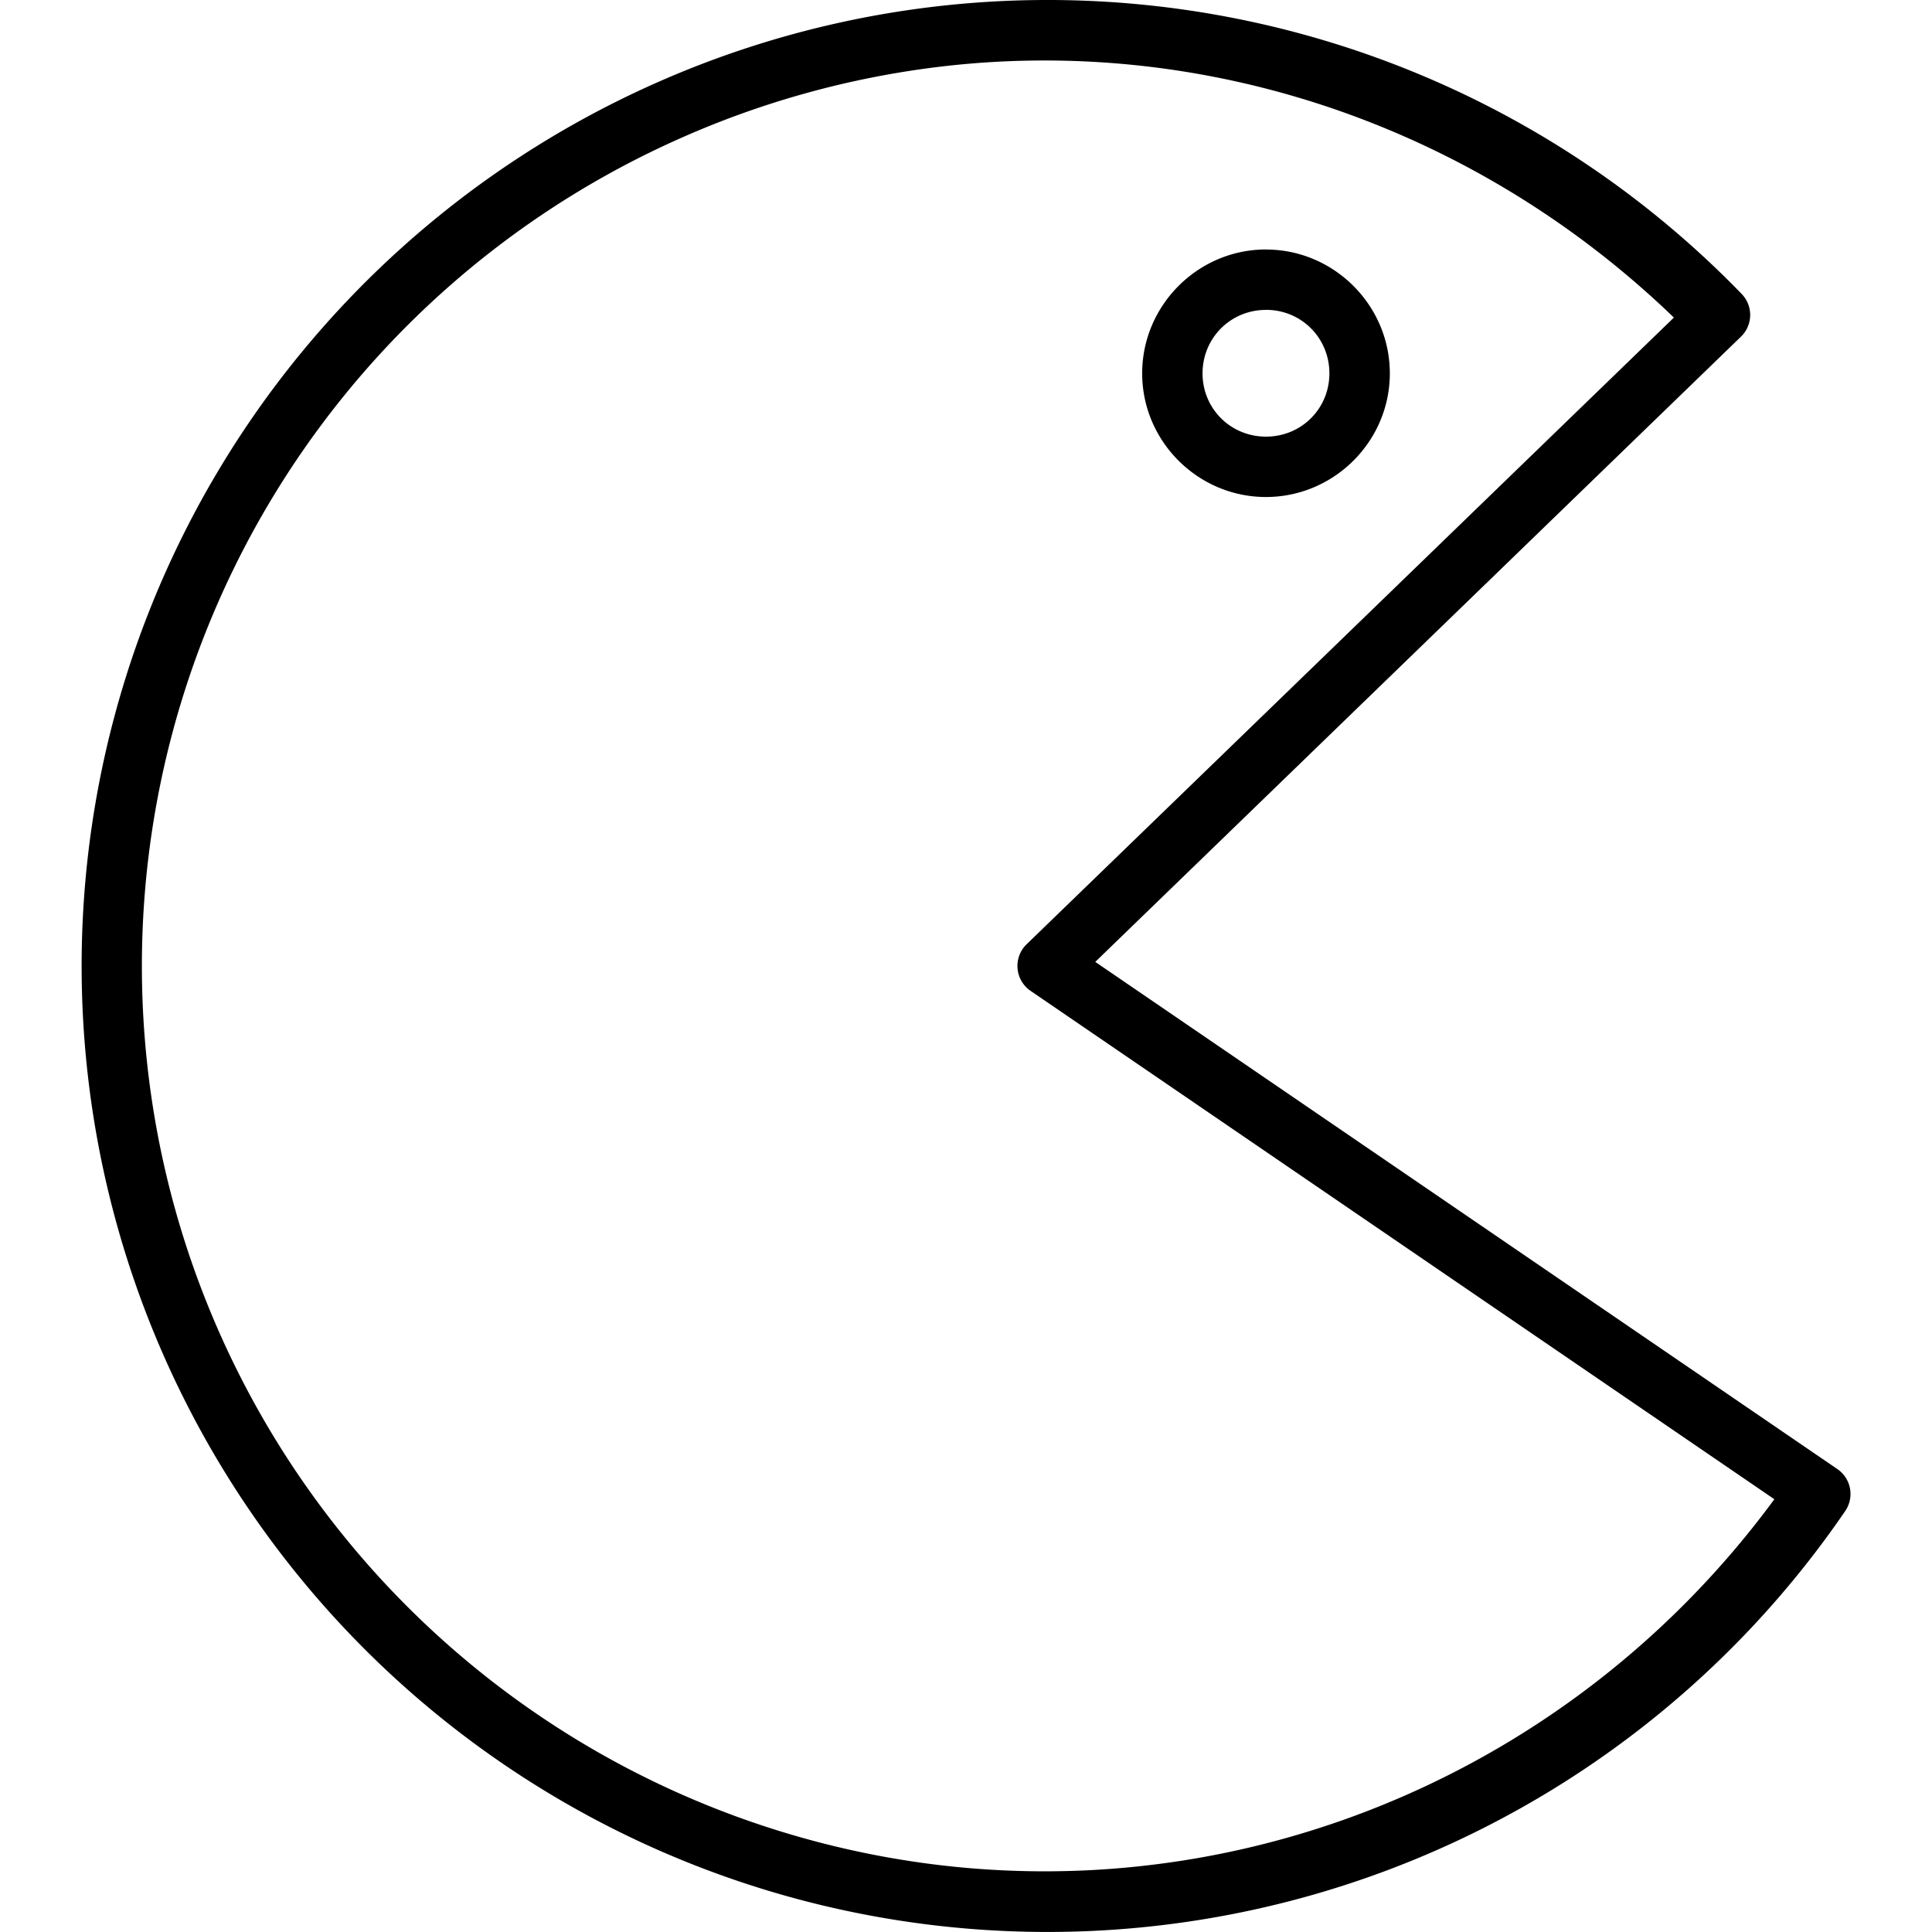 <svg xmlns="http://www.w3.org/2000/svg" width="32" height="32" version="1.0" id="game"><path d="M17.316 0a15.98 15.98 0 0 0-6.593 1.438 16 16 0 0 0 2.556 30.035 16.006 16.006 0 0 0 17.284-6.446.5.5 0 0 0-.131-.695l-12.291-8.4L28.836 5.576a.5.5 0 0 0 .012-.707A16.002 16.002 0 0 0 17.316 0zm-.06 1.002C21.092.99 24.852 2.49 27.725 5.26L17.004 15.64a.5.5 0 0 0 .066.772l12.319 8.42c-3.635 4.945-9.886 7.245-15.856 5.674A14.997 14.997 0 0 1 2.404 17.27 14.997 14.997 0 0 1 11.14 2.348a14.992 14.992 0 0 1 4.47-1.248 14.56 14.56 0 0 1 1.647-.098zm3.713 3.13c-1.127 0-2.051.925-2.051 2.052 0 1.126.924 2.048 2.05 2.048 1.127 0 2.052-.922 2.052-2.048 0-1.127-.925-2.051-2.051-2.051zm0 1c.586 0 1.05.466 1.05 1.052 0 .585-.464 1.048-1.05 1.048-.586 0-1.051-.463-1.051-1.048 0-.586.465-1.051 1.05-1.051z" color="#000" font-family="sans-serif" font-weight="900" overflow="visible" style="line-height:normal;text-indent:0;text-align:start;text-decoration-line:none;text-decoration-style:solid;text-decoration-color:#000;text-transform:none;block-progression:tb;white-space:normal;isolation:auto;mix-blend-mode:normal;solid-color:#000;solid-opacity:1"></path></svg>